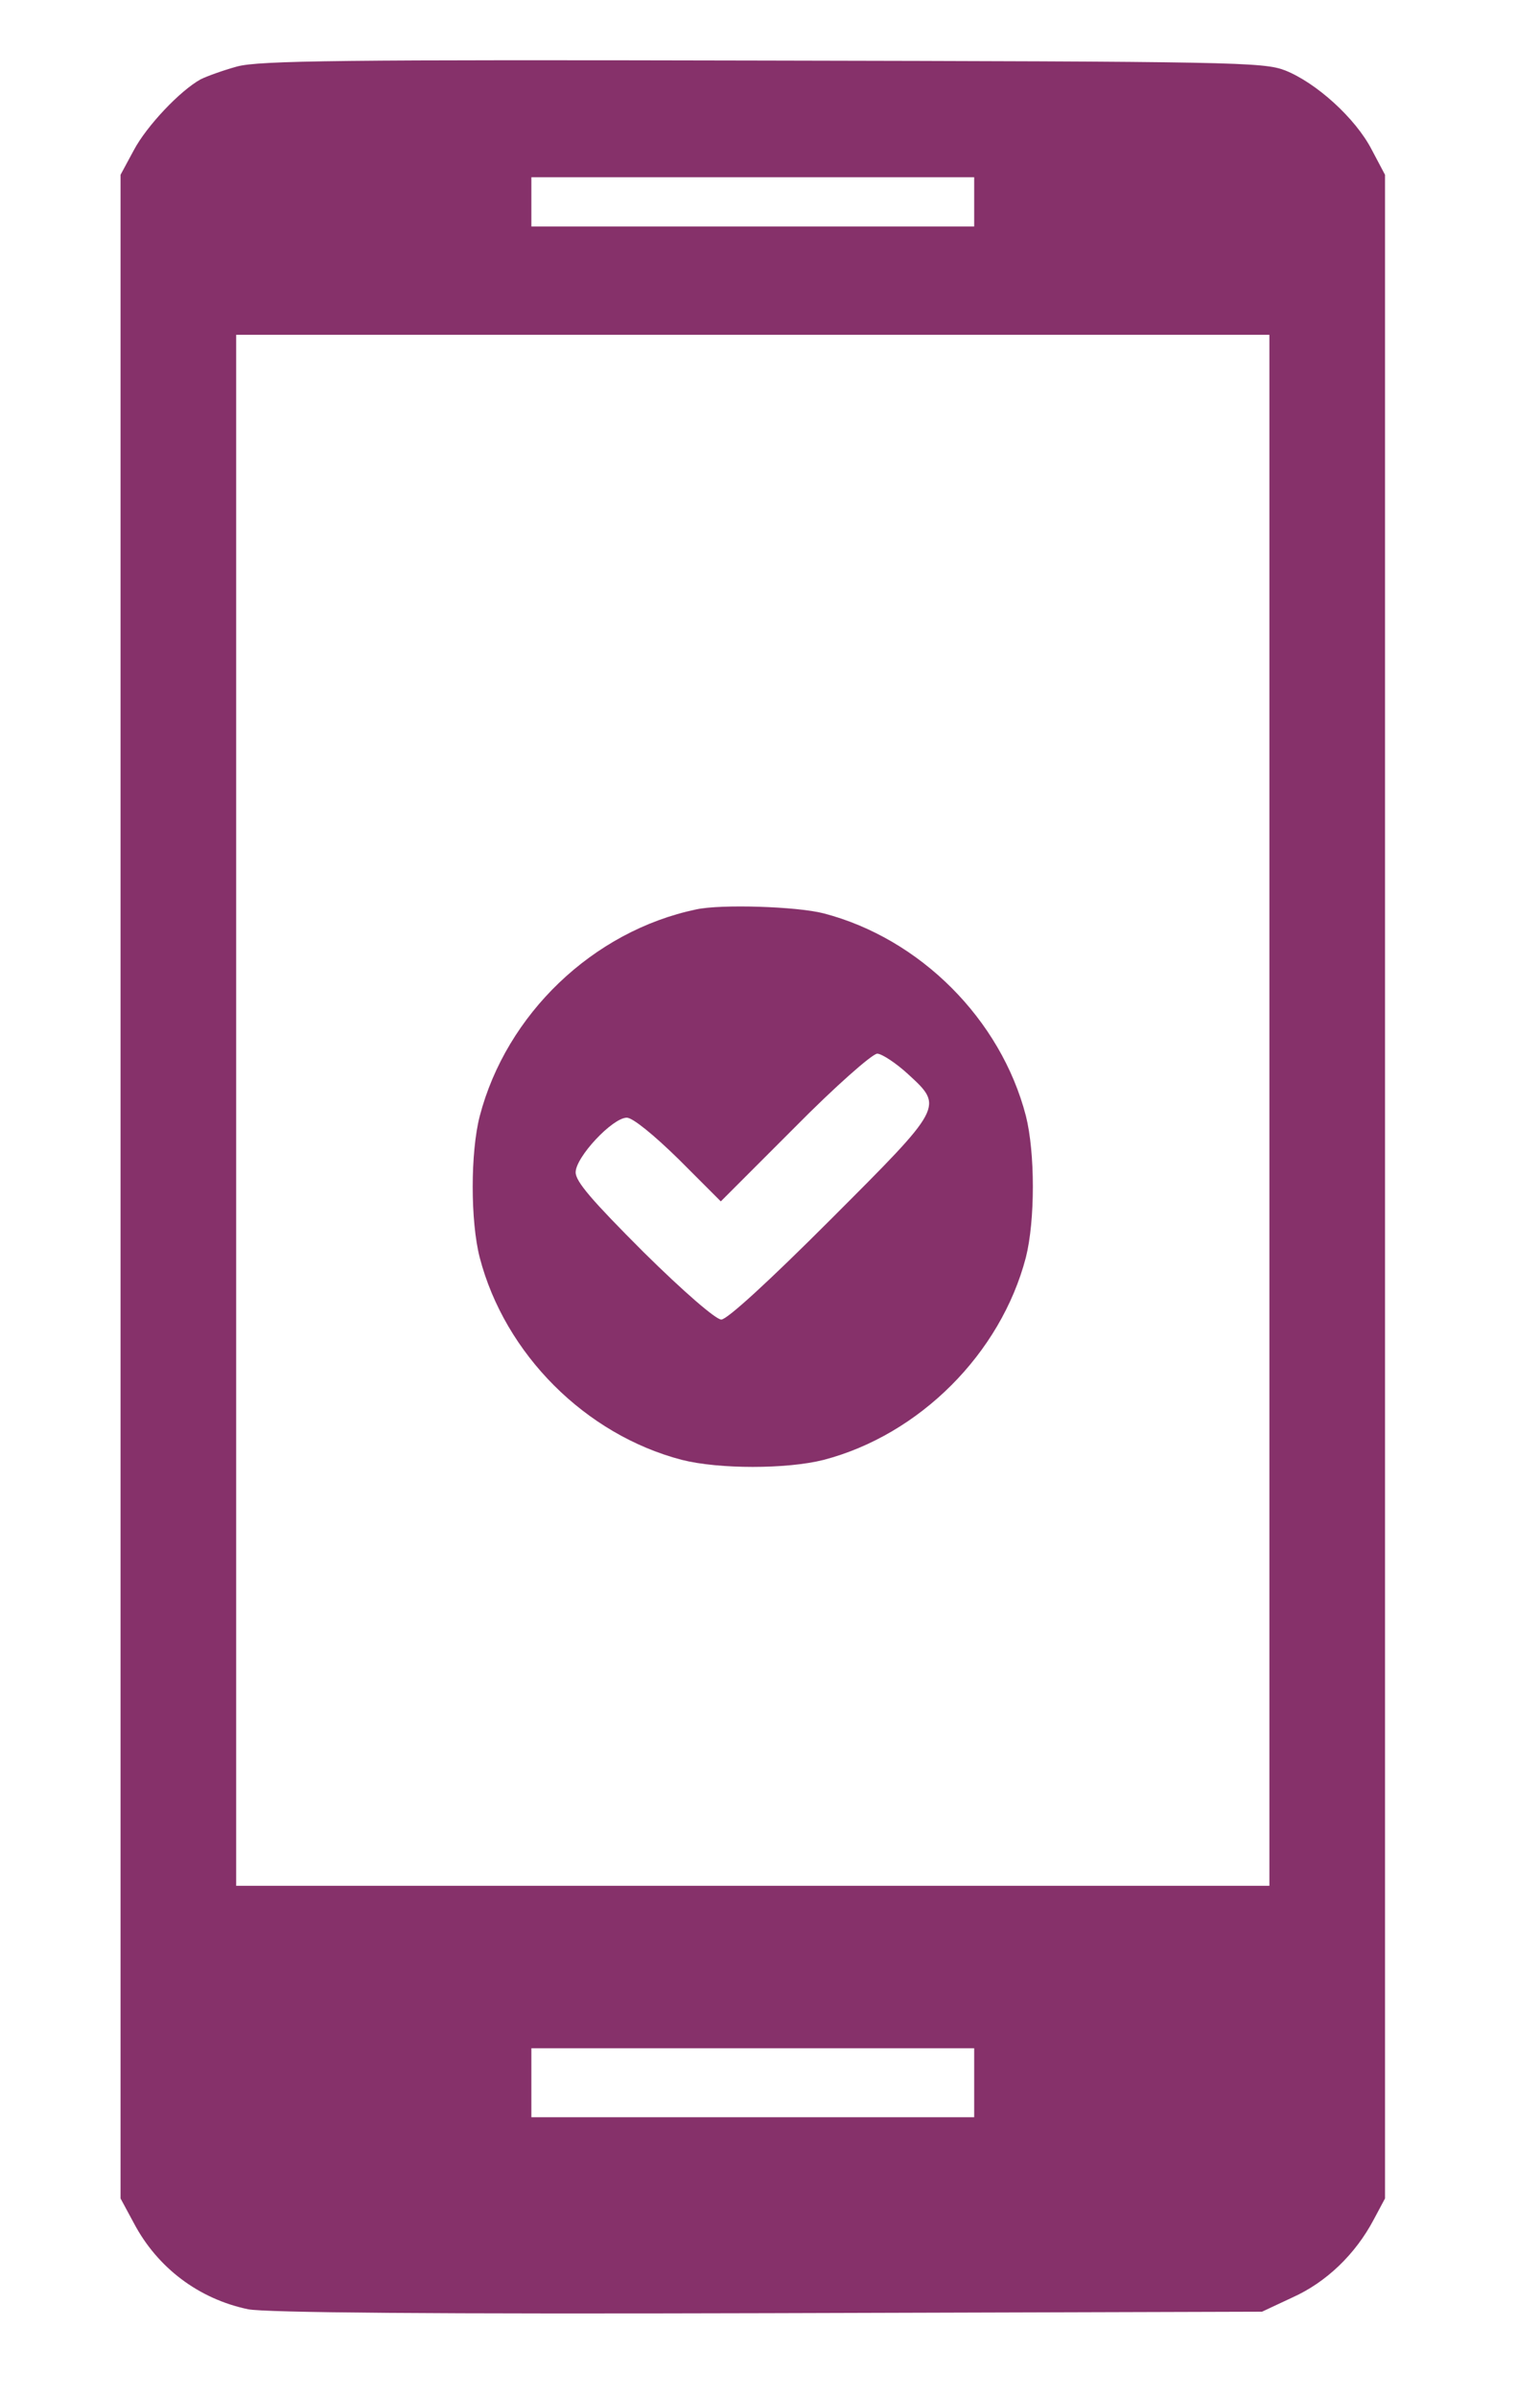 <?xml version="1.0" standalone="no"?>
<!DOCTYPE svg PUBLIC "-//W3C//DTD SVG 20010904//EN"
 "http://www.w3.org/TR/2001/REC-SVG-20010904/DTD/svg10.dtd">
<svg version="1.0" xmlns="http://www.w3.org/2000/svg"
 width="313pt" height="487pt" viewBox="0 0 313 487"
 preserveAspectRatio="xMidYMid meet">
<g transform="translate(0,487) scale(0.1,-0.1)"
fill="#86316A" stroke="none">
<path d="M482 4735 c-29 -8 -62 -20 -74 -26 -42 -23 -110 -95 -136 -144 l-27
-50 0 -2055 0 -2055 27 -50 c48 -91 132 -154 232 -175 35 -7 377 -10 1056 -8
l1005 3 62 29 c69 31 128 88 165 158 l23 43 0 2055 0 2055 -27 51 c-33 64
-113 136 -176 161 -44 17 -103 18 -1062 20 -856 2 -1023 0 -1068 -12z m1498
-275 l0 -50 -450 0 -450 0 0 50 0 50 450 0 450 0 0 -50z m600 -1845 l0 -1575
-1050 0 -1050 0 0 1575 0 1575 1050 0 1050 0 0 -1575z m-600 -1975 l0 -70
-450 0 -450 0 0 70 0 70 450 0 450 0 0 -70z"/>
<path d="M1415 3023 c-210 -44 -386 -213 -440 -420 -19 -74 -19 -213 0 -287
51 -196 215 -360 411 -411 75 -19 213 -19 288 0 195 51 360 216 411 411 19 75
19 213 0 288 -51 196 -215 360 -411 411 -54 14 -209 19 -259 8z m430 -334 c73
-67 74 -65 -157 -296 -124 -124 -210 -203 -222 -203 -11 0 -76 56 -158 137
-104 104 -138 143 -138 162 0 31 75 111 104 111 12 0 55 -35 106 -85 l85 -85
150 150 c82 83 158 150 168 150 9 0 38 -19 62 -41z"/>
</g>
</svg>
